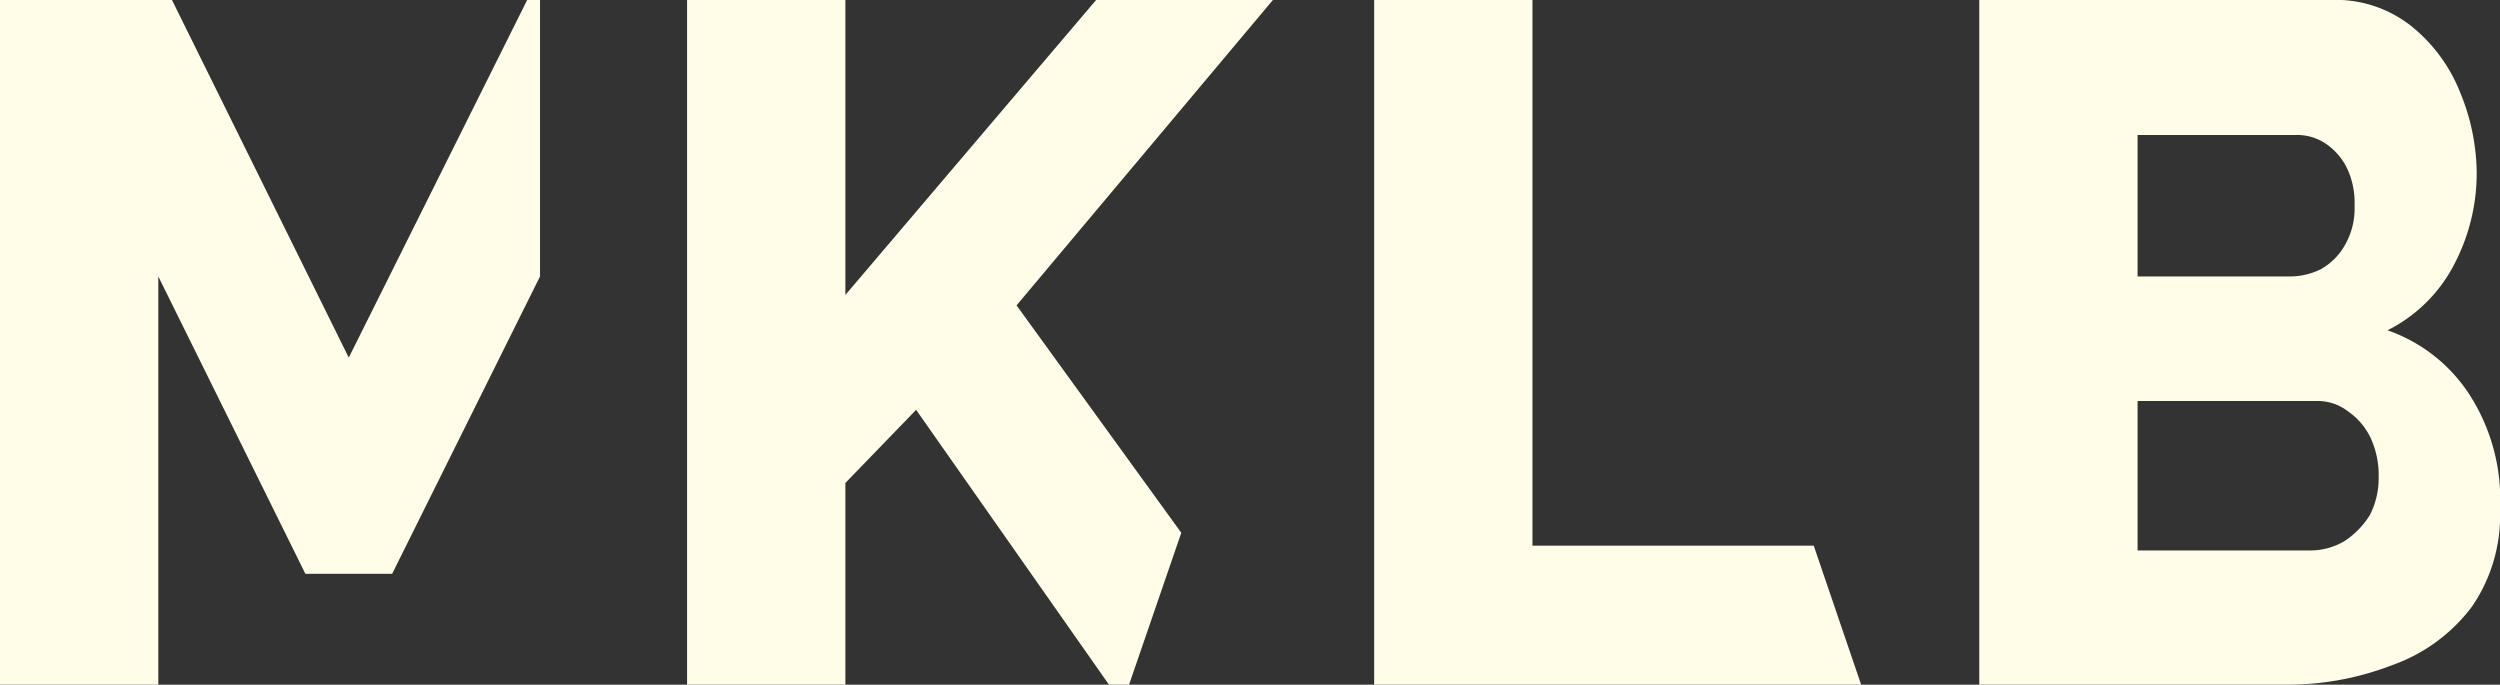 <svg xmlns="http://www.w3.org/2000/svg" viewBox="0 0 31.11 8.52"><rect x="0" y="0" width="31.11" height="8.52" fill="#333333" stroke="none"/><defs><style>.cls-1{fill:#FFFCE8;}</style></defs><g id="Calque_2" data-name="Calque 2"><g id="Calque_1-2" data-name="Calque 1"><polygon class="cls-1" points="6.72 0 6.56 0 4.34 4.45 2.14 0 0 0 0 8.52 1.97 8.52 1.97 3.44 3.8 7.14 4.88 7.14 6.72 3.44 6.72 0"/><polygon class="cls-1" points="12.65 3.8 15.84 0 13.64 0 10.52 3.67 10.52 0 8.55 0 8.55 8.52 10.52 8.52 10.52 6.01 11.4 5.1 13.8 8.52 14.05 8.52 14.7 6.63 12.65 3.8"/><path class="cls-1" d="M31.11,6.34a2,2,0,0,1-.35,1.21,2.13,2.13,0,0,1-1,.73,3.61,3.61,0,0,1-1.33.24h-3.8V0H29A1.51,1.51,0,0,1,30,.32a2,2,0,0,1,.61.82,2.68,2.68,0,0,1,.21,1,2.44,2.44,0,0,1-.28,1.15,1.88,1.88,0,0,1-.83.82,2,2,0,0,1,1,.77A2.41,2.41,0,0,1,31.11,6.34ZM26.6,1.68V3.44h1.89a.86.86,0,0,0,.39-.09.78.78,0,0,0,.3-.3.91.91,0,0,0,.12-.49,1,1,0,0,0-.1-.48.79.79,0,0,0-.27-.3.64.64,0,0,0-.37-.1Zm3,4.26a1.1,1.1,0,0,0-.1-.49.83.83,0,0,0-.28-.33.62.62,0,0,0-.4-.13H26.6V6.85h2.14a.83.83,0,0,0,.44-.12,1.05,1.05,0,0,0,.31-.32A1,1,0,0,0,29.6,5.94Z"/><polygon class="cls-1" points="22.57 6.79 20.65 6.79 20.63 6.79 19.07 6.79 19.07 0 17.1 0 17.1 8.52 21.15 8.52 21.18 8.52 23.16 8.52 22.57 6.79"/></g></g></svg>